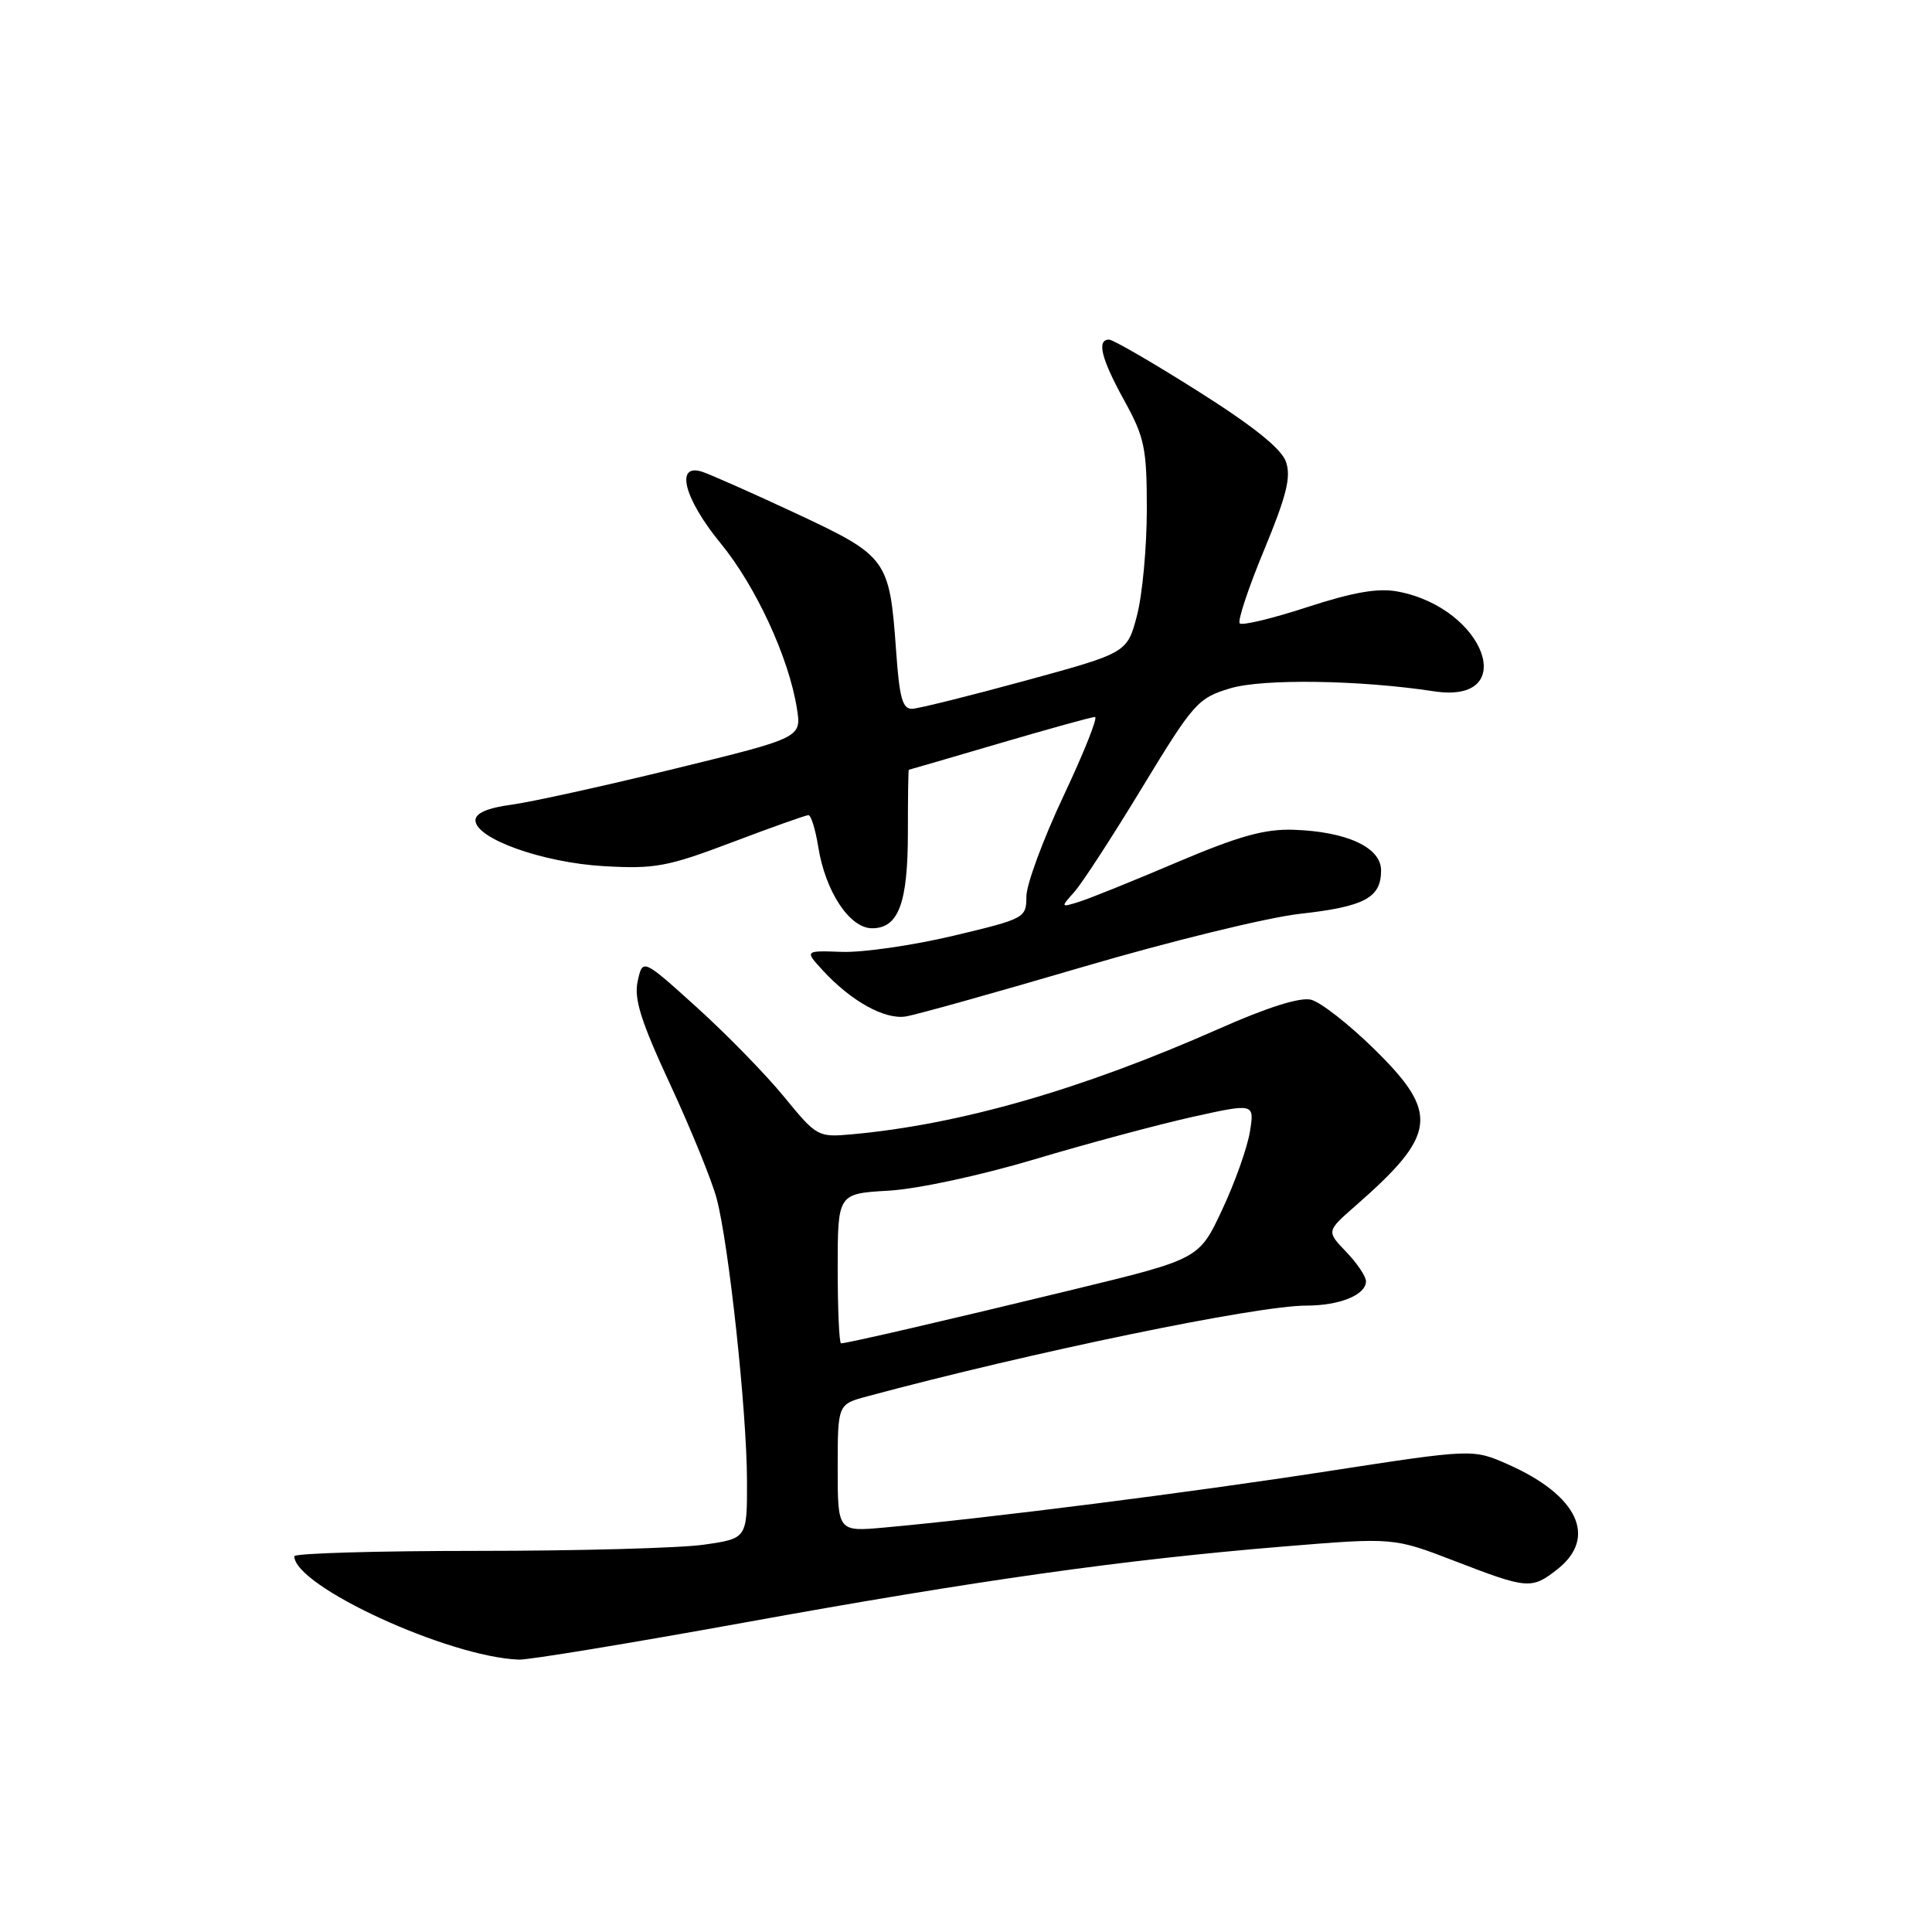 <?xml version="1.0" encoding="UTF-8" standalone="no"?>
<!DOCTYPE svg PUBLIC "-//W3C//DTD SVG 1.1//EN" "http://www.w3.org/Graphics/SVG/1.1/DTD/svg11.dtd" >
<svg xmlns="http://www.w3.org/2000/svg" xmlns:xlink="http://www.w3.org/1999/xlink" version="1.1" viewBox="0 0 256 256">
 <g >
 <path fill="currentColor"
d=" M 98.50 215.02 C 129.54 209.39 148.85 206.67 170.08 204.92 C 184.66 203.72 184.66 203.72 192.80 206.86 C 202.42 210.57 202.95 210.62 206.37 207.93 C 211.71 203.72 209.07 198.13 199.82 194.04 C 195.16 191.98 195.16 191.98 175.83 194.96 C 157.59 197.78 131.15 201.14 117.25 202.40 C 111.00 202.97 111.00 202.97 111.00 194.52 C 111.00 186.08 111.00 186.08 114.89 185.03 C 136.55 179.20 166.52 173.00 173.07 173.00 C 177.52 173.00 181.00 171.58 181.00 169.77 C 181.00 169.13 179.82 167.38 178.38 165.88 C 175.76 163.15 175.76 163.15 179.56 159.82 C 190.46 150.29 190.78 147.51 181.99 138.91 C 178.69 135.68 174.97 132.78 173.73 132.47 C 172.27 132.10 167.94 133.47 161.49 136.33 C 143.34 144.36 127.27 148.99 112.90 150.30 C 108.38 150.71 108.23 150.63 103.90 145.34 C 101.48 142.38 96.27 137.04 92.33 133.48 C 85.16 127.00 85.16 127.00 84.50 130.00 C 83.98 132.35 84.91 135.30 88.83 143.75 C 91.57 149.66 94.33 156.44 94.96 158.81 C 96.57 164.86 98.96 187.01 98.98 196.18 C 99.00 203.86 99.00 203.86 93.25 204.68 C 90.09 205.13 76.59 205.50 63.25 205.50 C 49.91 205.50 39.00 205.82 39.00 206.21 C 39.00 210.17 59.40 219.56 68.76 219.91 C 70.00 219.96 83.38 217.76 98.50 215.02 Z  M 143.46 128.13 C 154.98 124.74 167.93 121.57 172.22 121.09 C 180.83 120.13 183.00 118.97 183.00 115.33 C 183.00 112.29 178.47 110.19 171.42 109.95 C 167.59 109.82 164.18 110.77 156.00 114.24 C 150.22 116.70 144.38 119.06 143.00 119.49 C 140.53 120.26 140.52 120.24 142.35 118.19 C 143.37 117.06 147.42 110.82 151.35 104.34 C 158.16 93.13 158.72 92.50 163.00 91.21 C 167.30 89.91 180.19 90.10 190.00 91.60 C 201.46 93.35 196.82 80.56 185.20 78.38 C 182.61 77.89 179.33 78.46 173.24 80.44 C 168.62 81.95 164.59 82.92 164.27 82.60 C 163.96 82.29 165.41 77.91 167.50 72.88 C 170.49 65.65 171.10 63.19 170.39 61.17 C 169.78 59.44 166.02 56.43 158.70 51.81 C 152.77 48.06 147.48 45.00 146.96 45.00 C 145.28 45.00 145.92 47.53 148.98 53.09 C 151.67 57.97 151.96 59.39 151.96 67.50 C 151.96 72.45 151.38 78.75 150.67 81.50 C 149.37 86.50 149.37 86.50 135.94 90.17 C 128.55 92.19 121.78 93.87 120.89 93.92 C 119.59 93.98 119.18 92.52 118.74 86.25 C 117.87 74.10 117.59 73.70 105.54 68.06 C 99.76 65.36 94.12 62.86 93.01 62.50 C 89.42 61.36 90.65 66.09 95.48 71.98 C 100.14 77.66 104.52 87.12 105.59 93.85 C 106.22 97.75 106.22 97.75 89.36 101.87 C 80.09 104.14 70.36 106.28 67.75 106.63 C 64.61 107.05 63.00 107.75 63.00 108.69 C 63.00 111.12 71.89 114.30 80.00 114.77 C 86.76 115.16 88.44 114.85 97.00 111.61 C 102.22 109.63 106.78 108.01 107.12 108.01 C 107.46 108.00 108.05 109.89 108.42 112.20 C 109.36 118.13 112.58 123.00 115.55 123.00 C 119.06 123.00 120.30 119.68 120.30 110.29 C 120.30 105.73 120.35 102.00 120.42 102.00 C 120.48 102.00 125.89 100.42 132.43 98.50 C 138.97 96.58 144.67 95.00 145.09 95.00 C 145.51 95.00 143.64 99.70 140.93 105.45 C 138.22 111.20 136.00 117.21 136.00 118.80 C 136.00 121.63 135.80 121.74 126.30 124.00 C 120.96 125.27 114.34 126.22 111.60 126.13 C 106.60 125.95 106.60 125.95 109.05 128.61 C 112.78 132.66 117.22 135.12 120.00 134.69 C 121.38 134.47 131.93 131.52 143.46 128.13 Z  M 111.00 168.08 C 111.00 158.16 111.00 158.16 117.75 157.77 C 121.57 157.55 129.92 155.75 137.00 153.64 C 143.88 151.58 153.26 149.06 157.86 148.03 C 166.23 146.17 166.23 146.17 165.62 149.95 C 165.29 152.03 163.64 156.68 161.95 160.28 C 158.89 166.83 158.89 166.83 142.19 170.88 C 125.26 174.99 112.23 178.00 111.44 178.00 C 111.20 178.00 111.00 173.54 111.00 168.08 Z "/>
</g>
</svg>